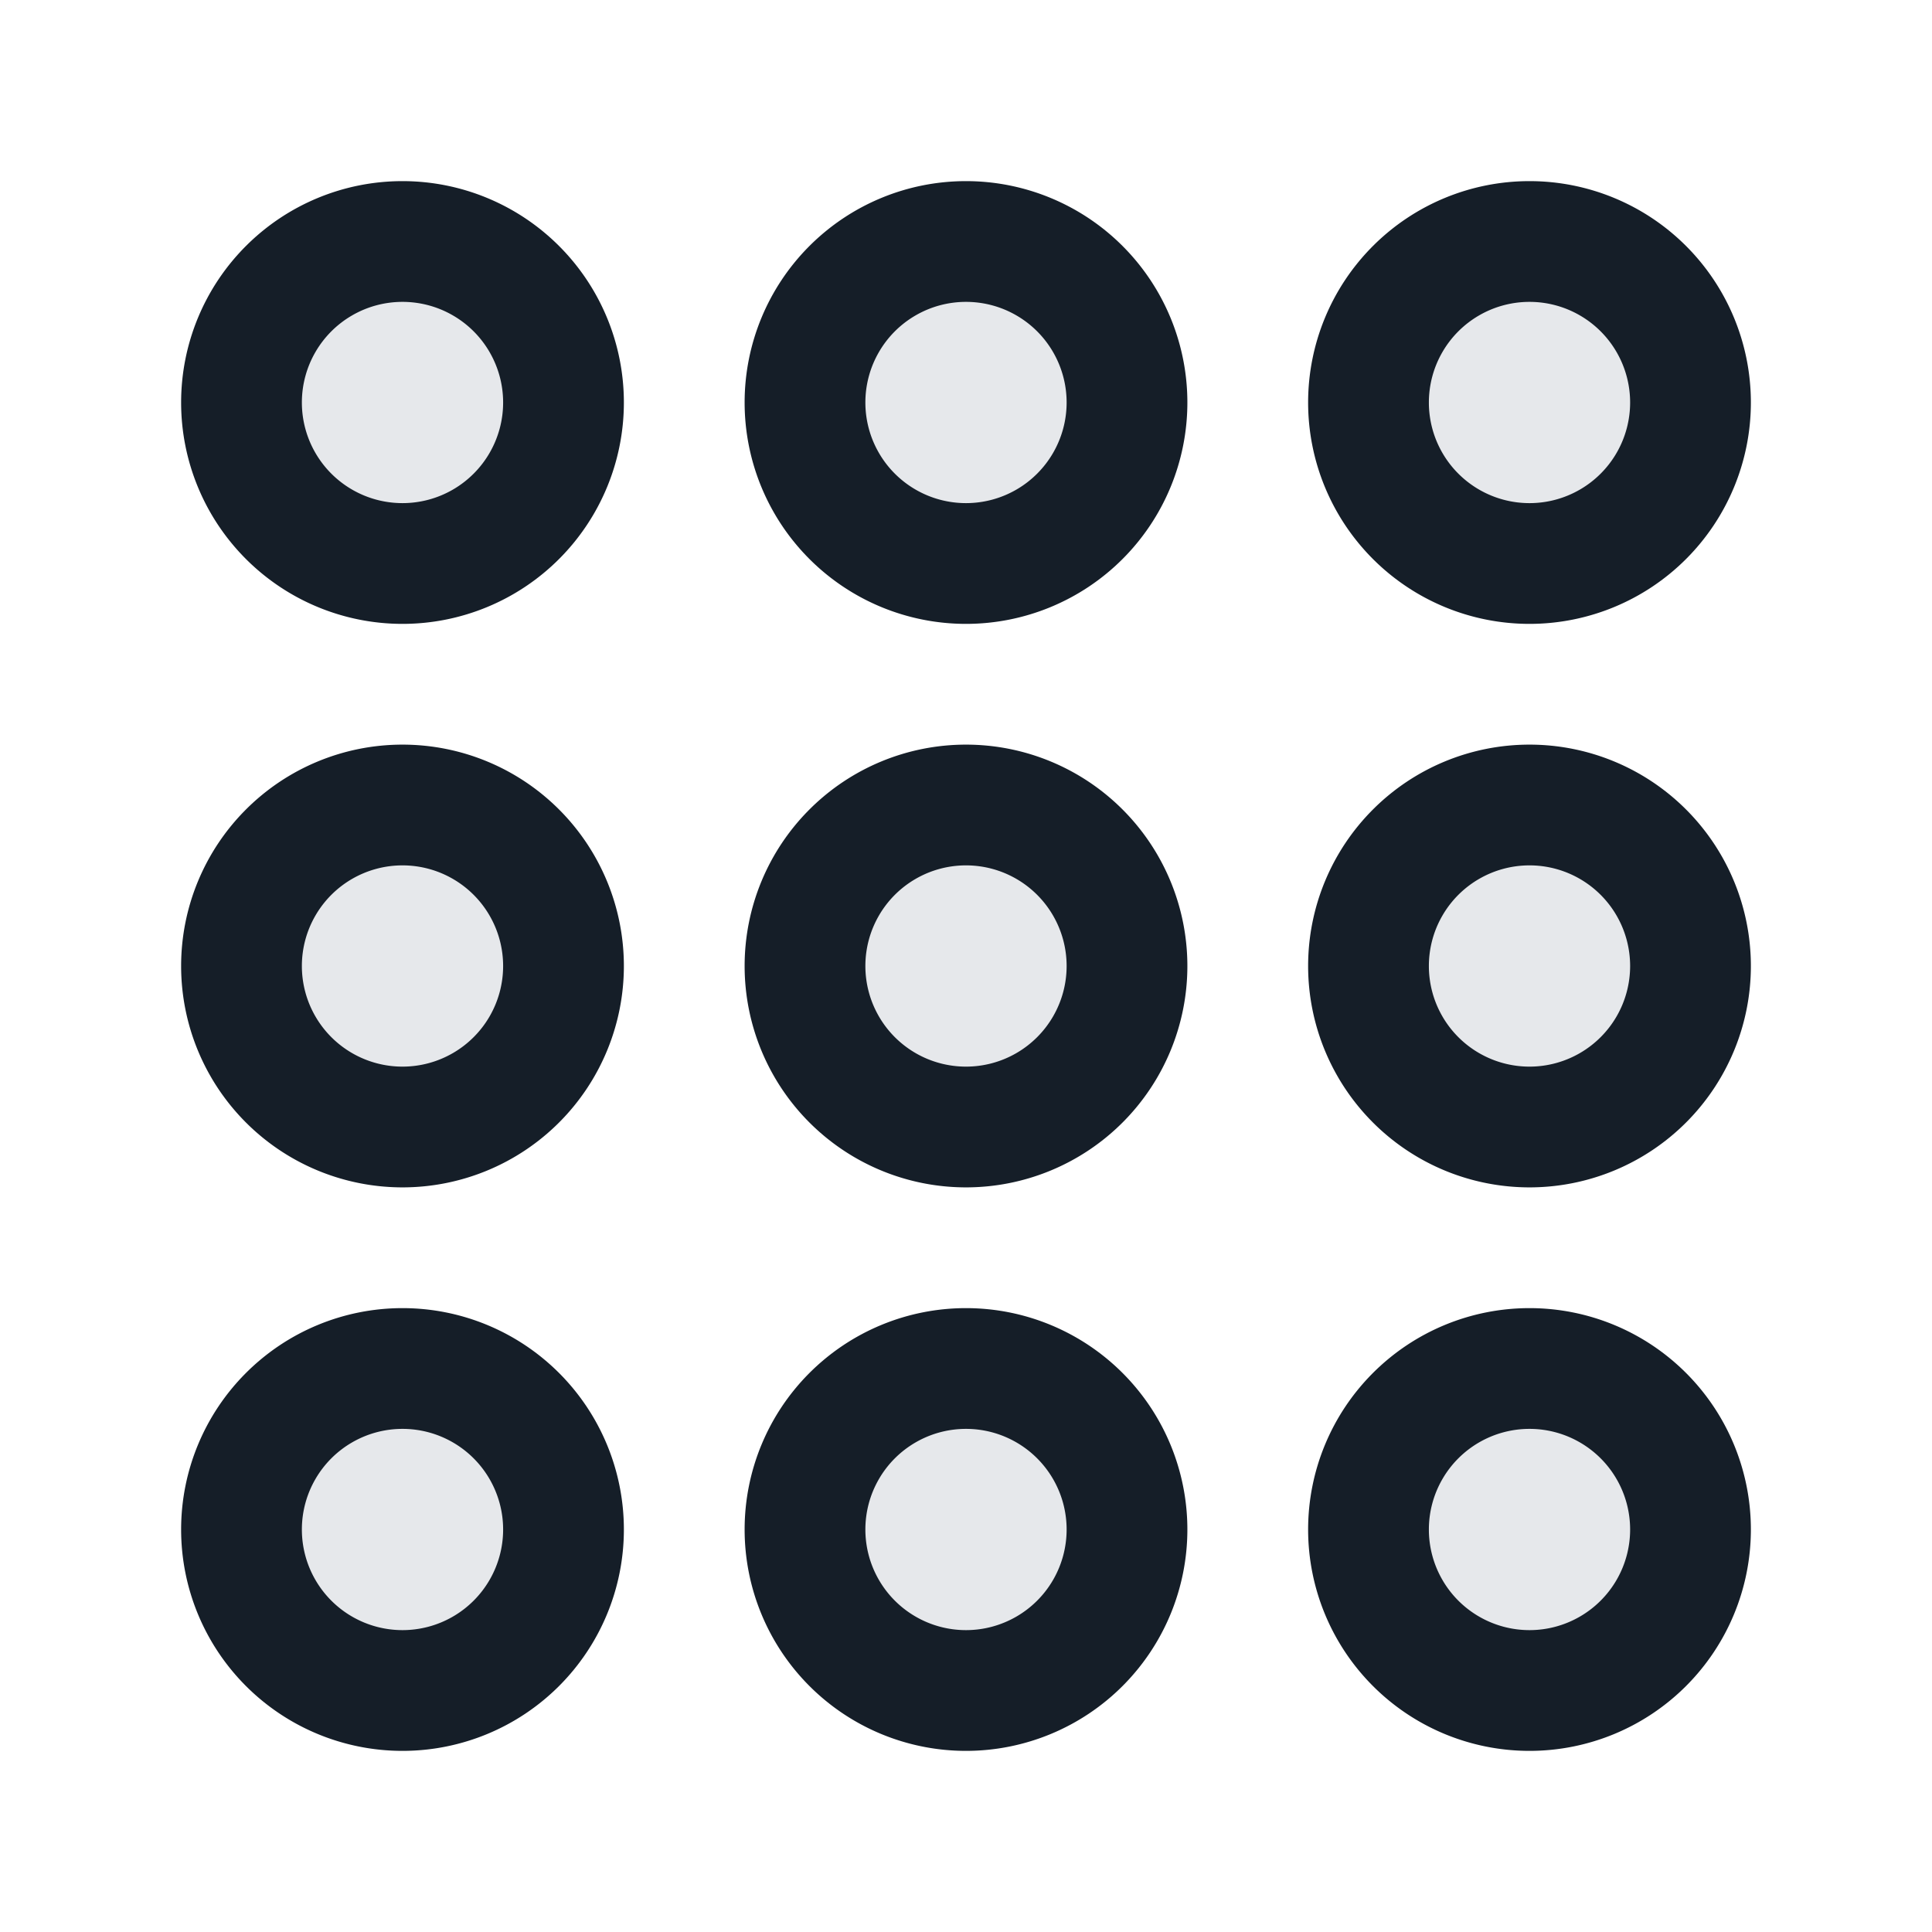 <svg xmlns="http://www.w3.org/2000/svg" viewBox="0 0 24 24"><path fill="#636F7E" opacity=".16" d="M21 19a2 2 0 1 1-3.999.001A2 2 0 0 1 21 19ZM5 21a2 2 0 1 1-.001-3.999A2 2 0 0 1 5 21Zm9-2a2 2 0 1 1-3.999.001A2 2 0 0 1 14 19Zm7-14a2 2 0 1 1-3.999.001A2 2 0 0 1 21 5Zm0 7a2 2 0 1 1-3.999.001A2 2 0 0 1 21 12ZM5 7a2 2 0 1 1-.001-3.999A2 2 0 0 1 5 7Zm7 0a2 2 0 1 1-.001-3.999A2 2 0 0 1 12 7Zm-5 5a2 2 0 1 1-3.999.001A2 2 0 0 1 7 12Zm5 2a2 2 0 1 1-.001-3.999A2 2 0 0 1 12 14Z"/><path fill="#151E28" d="M16.25 19a2.75 2.75 0 1 1 5.5 0 2.75 2.75 0 0 1-5.5 0Zm0-14a2.75 2.75 0 1 1 5.5 0 2.75 2.75 0 0 1-5.5 0ZM5 16.25a2.75 2.75 0 1 1 0 5.5 2.75 2.75 0 0 1 0-5.5Zm0-14a2.75 2.75 0 1 1 0 5.5 2.75 2.75 0 0 1 0-5.5ZM16.25 12a2.75 2.75 0 1 1 5.5 0 2.75 2.75 0 0 1-5.5 0Zm-7 7a2.75 2.75 0 1 1 5.5 0 2.75 2.75 0 0 1-5.5 0ZM12 2.25a2.75 2.75 0 1 1 0 5.5 2.75 2.75 0 0 1 0-5.5ZM2.25 12a2.75 2.75 0 1 1 5.5 0 2.75 2.75 0 0 1-5.5 0ZM12 9.25a2.75 2.75 0 1 1 0 5.5 2.75 2.75 0 0 1 0-5.5ZM10.75 12a1.25 1.25 0 1 0 2.5 0 1.25 1.25 0 0 0-2.5 0ZM5 10.75a1.25 1.25 0 1 0 0 2.5 1.25 1.25 0 0 0 0-2.5ZM10.75 5a1.25 1.25 0 1 0 2.5 0 1.25 1.25 0 0 0-2.5 0ZM12 17.75a1.25 1.25 0 1 0 0 2.5 1.25 1.25 0 0 0 0-2.5Zm7-7a1.25 1.25 0 1 0 0 2.5 1.25 1.25 0 0 0 0-2.5ZM3.75 5a1.25 1.25 0 1 0 2.5 0 1.25 1.25 0 0 0-2.5 0Zm0 14a1.25 1.25 0 1 0 2.5 0 1.25 1.25 0 0 0-2.5 0ZM19 3.75a1.25 1.25 0 1 0 0 2.5 1.25 1.25 0 0 0 0-2.5Zm0 14a1.25 1.25 0 1 0 0 2.5 1.25 1.25 0 0 0 0-2.5Z"/></svg>